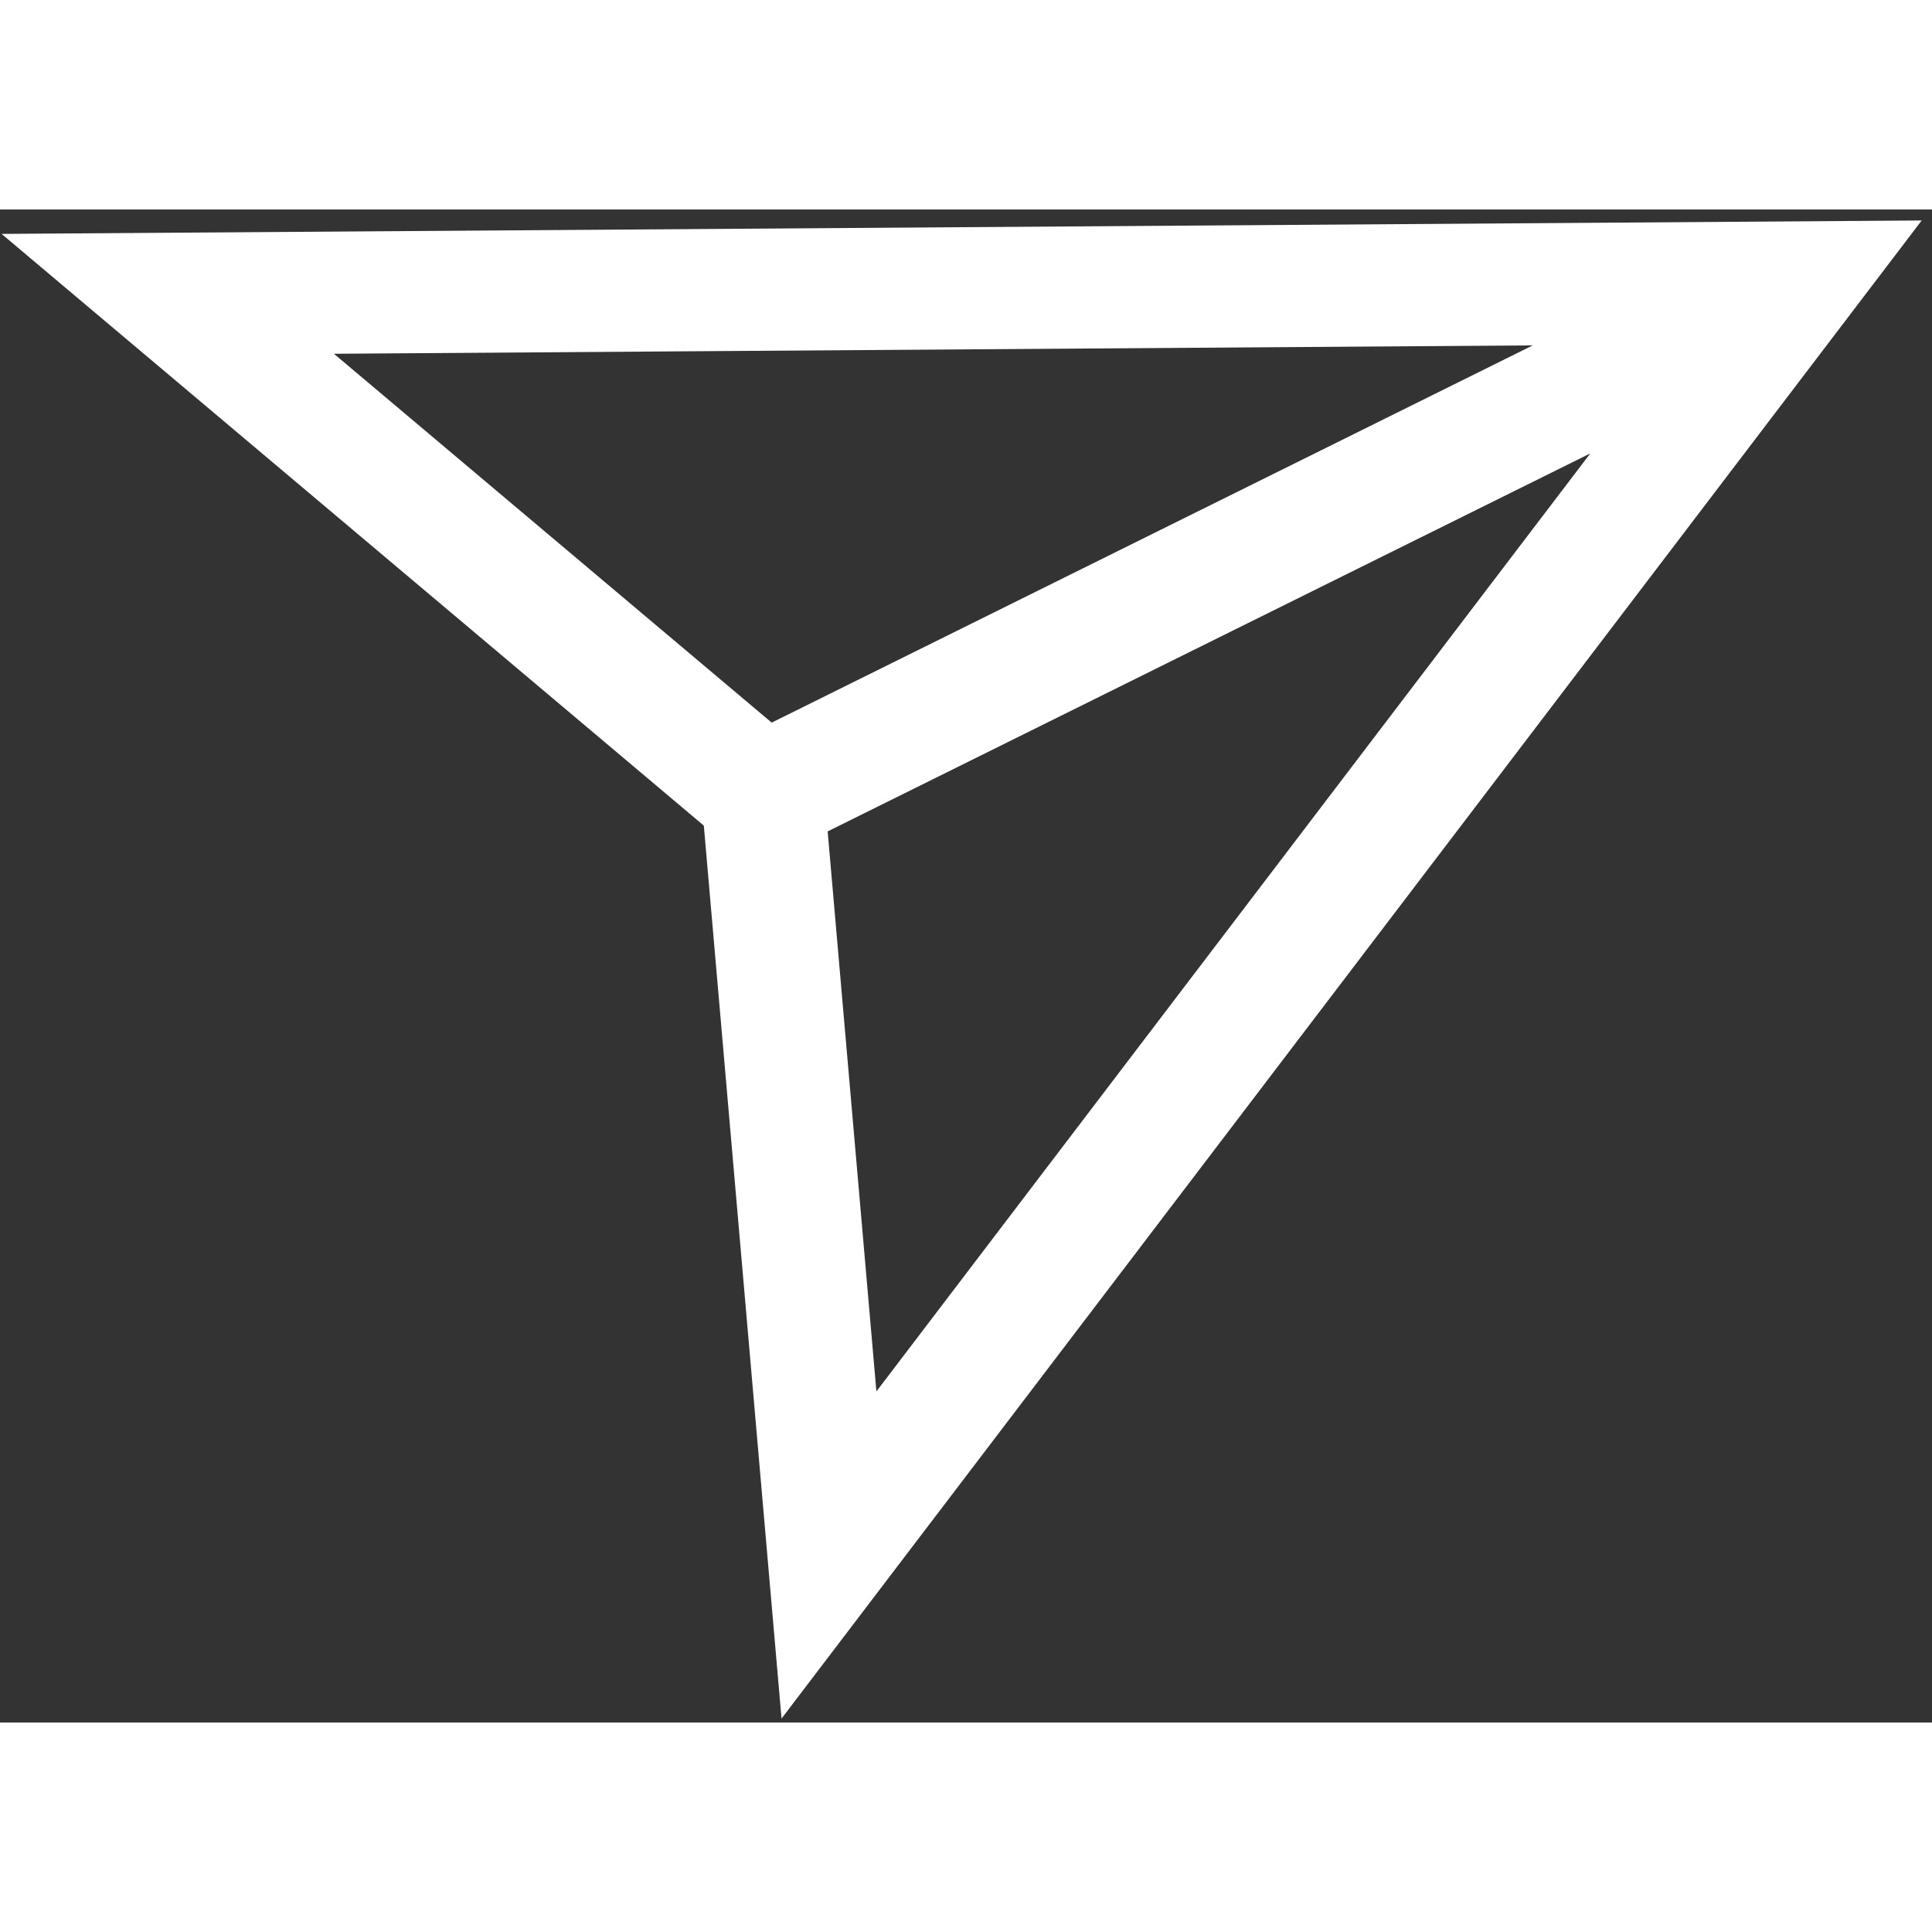 <svg width="24" height="24" viewBox="0 0 166 130" fill="none" xmlns="http://www.w3.org/2000/svg">
<rect x="0" y="0" width="166" height="130" fill="#333333" stroke="none"/>
<path fill-rule="evenodd" clip-rule="evenodd" d="M157 5L70.238 119L64.315 50.944L11 6.021L157 5ZM66.892 51.063L72.215 112.215L150.17 9.786L66.892 51.063ZM149.017 7.555L17.826 8.472L65.731 48.837L149.017 7.555Z" fill="white" stroke="white" stroke-width="8"/>
</svg>






